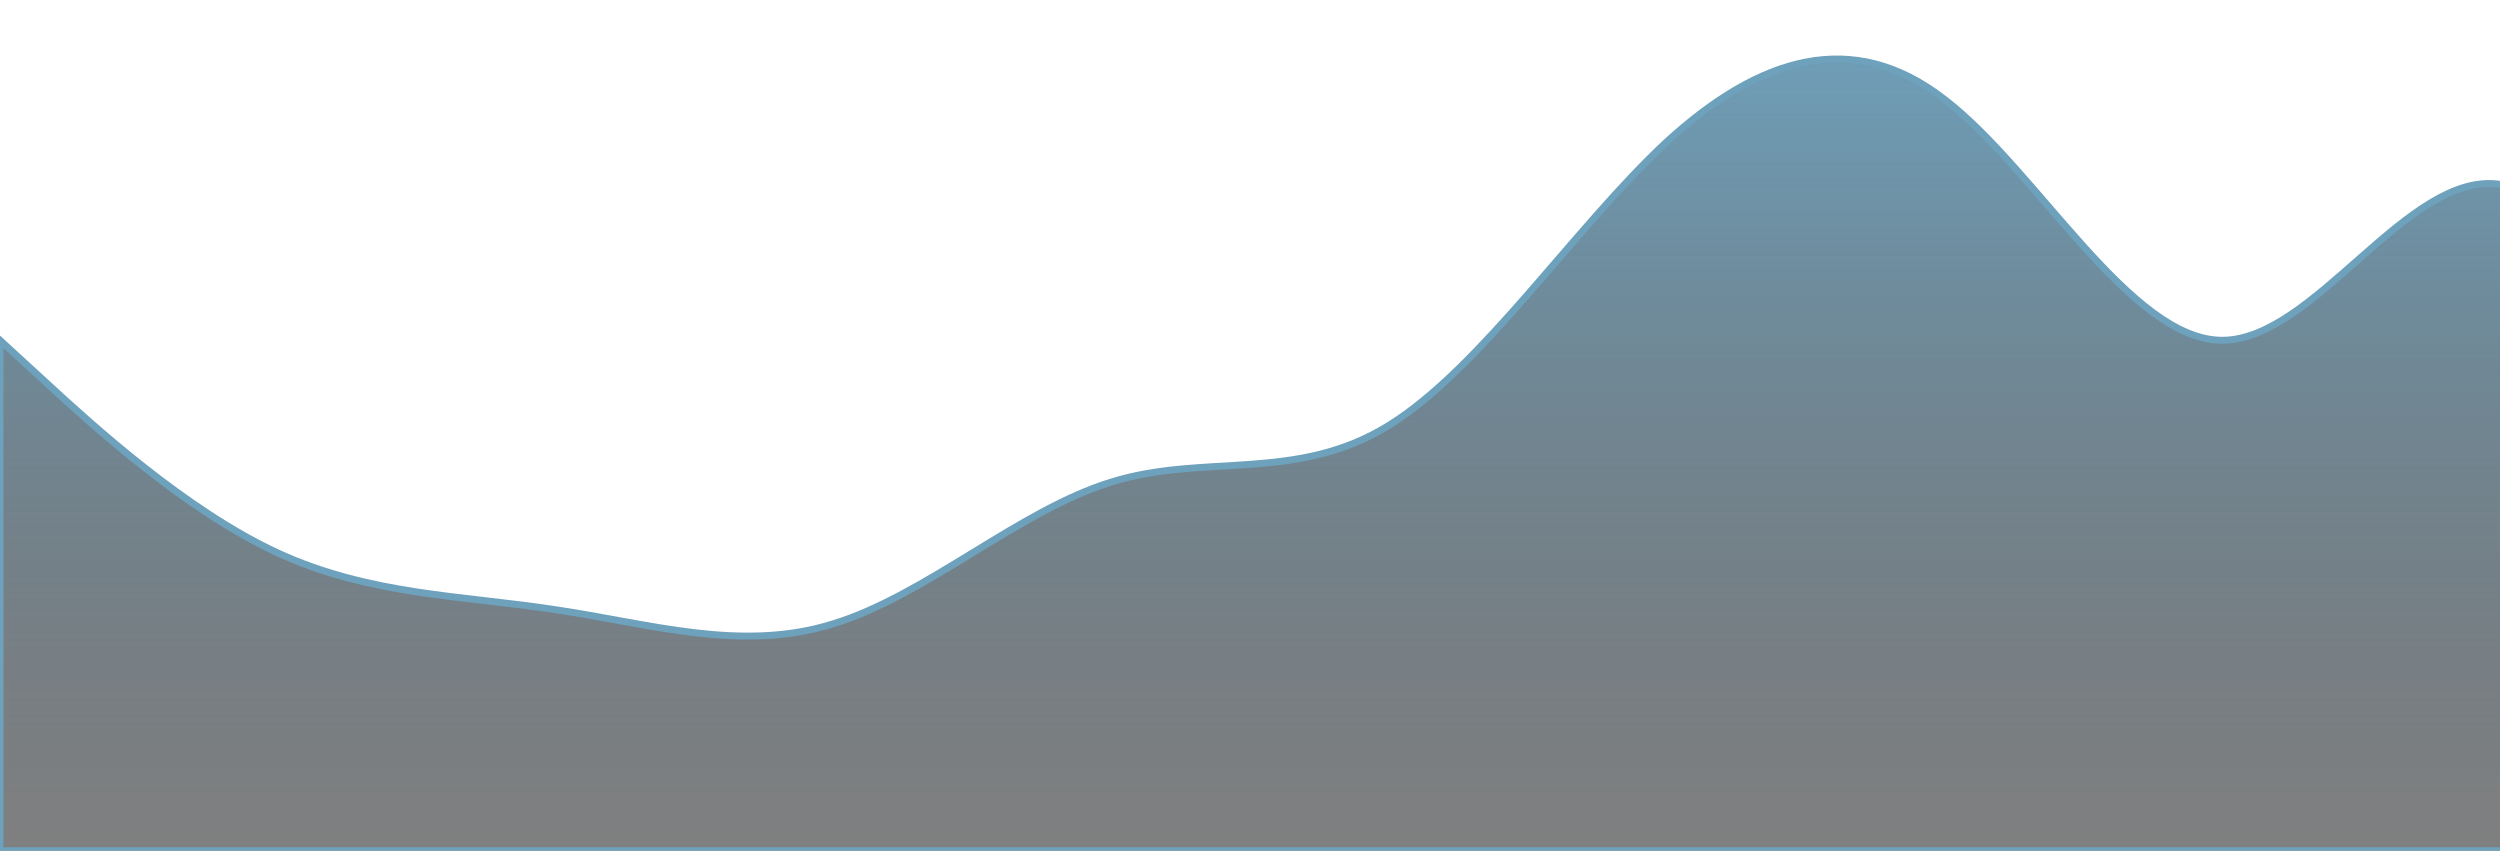 <?xml version="1.0" standalone="no"?>
<svg xmlns:xlink="http://www.w3.org/1999/xlink" id="wave" style="transform:rotate(0deg); transition: 0.3s" viewBox="0 0 1440 490" version="1.1" xmlns="http://www.w3.org/2000/svg"><defs><linearGradient id="sw-gradient-0" x1="0" x2="0" y1="1" y2="0"><stop stop-color="rgba(46, 46, 47, 0.61)" offset="0%"/><stop stop-color="rgba(111, 160, 187, 1)" offset="100%"/></linearGradient></defs><path style="transform:translate(0, 0px); opacity:1; stroke: #6da1bc; stroke-width: 4" fill="url(#sw-gradient-0)" d="M0,196L26.7,220.5C53.3,245,107,294,160,318.5C213.3,343,267,343,320,351.2C373.3,359,427,376,480,359.3C533.3,343,587,294,640,277.7C693.3,261,747,278,800,245C853.3,212,907,131,960,81.7C1013.3,33,1067,16,1120,57.2C1173.3,98,1227,196,1280,196C1333.3,196,1387,98,1440,106.2C1493.3,114,1547,229,1600,302.2C1653.3,376,1707,408,1760,359.3C1813.3,310,1867,180,1920,138.8C1973.3,98,2027,147,2080,187.8C2133.3,229,2187,261,2240,261.3C2293.3,261,2347,229,2400,196C2453.3,163,2507,131,2560,114.3C2613.3,98,2667,98,2720,138.8C2773.3,180,2827,261,2880,318.5C2933.3,376,2987,408,3040,392C3093.3,376,3147,310,3200,269.5C3253.3,229,3307,212,3360,236.8C3413.3,261,3467,327,3520,343C3573.3,359,3627,327,3680,310.3C3733.3,294,3787,294,3813,294L3840,294L3840,490L3813.3,490C3786.7,490,3733,490,3680,490C3626.7,490,3573,490,3520,490C3466.7,490,3413,490,3360,490C3306.7,490,3253,490,3200,490C3146.7,490,3093,490,3040,490C2986.7,490,2933,490,2880,490C2826.7,490,2773,490,2720,490C2666.7,490,2613,490,2560,490C2506.7,490,2453,490,2400,490C2346.7,490,2293,490,2240,490C2186.7,490,2133,490,2080,490C2026.7,490,1973,490,1920,490C1866.7,490,1813,490,1760,490C1706.7,490,1653,490,1600,490C1546.7,490,1493,490,1440,490C1386.7,490,1333,490,1280,490C1226.7,490,1173,490,1120,490C1066.7,490,1013,490,960,490C906.7,490,853,490,800,490C746.7,490,693,490,640,490C586.7,490,533,490,480,490C426.7,490,373,490,320,490C266.7,490,213,490,160,490C106.7,490,53,490,27,490L0,490Z"/></svg>